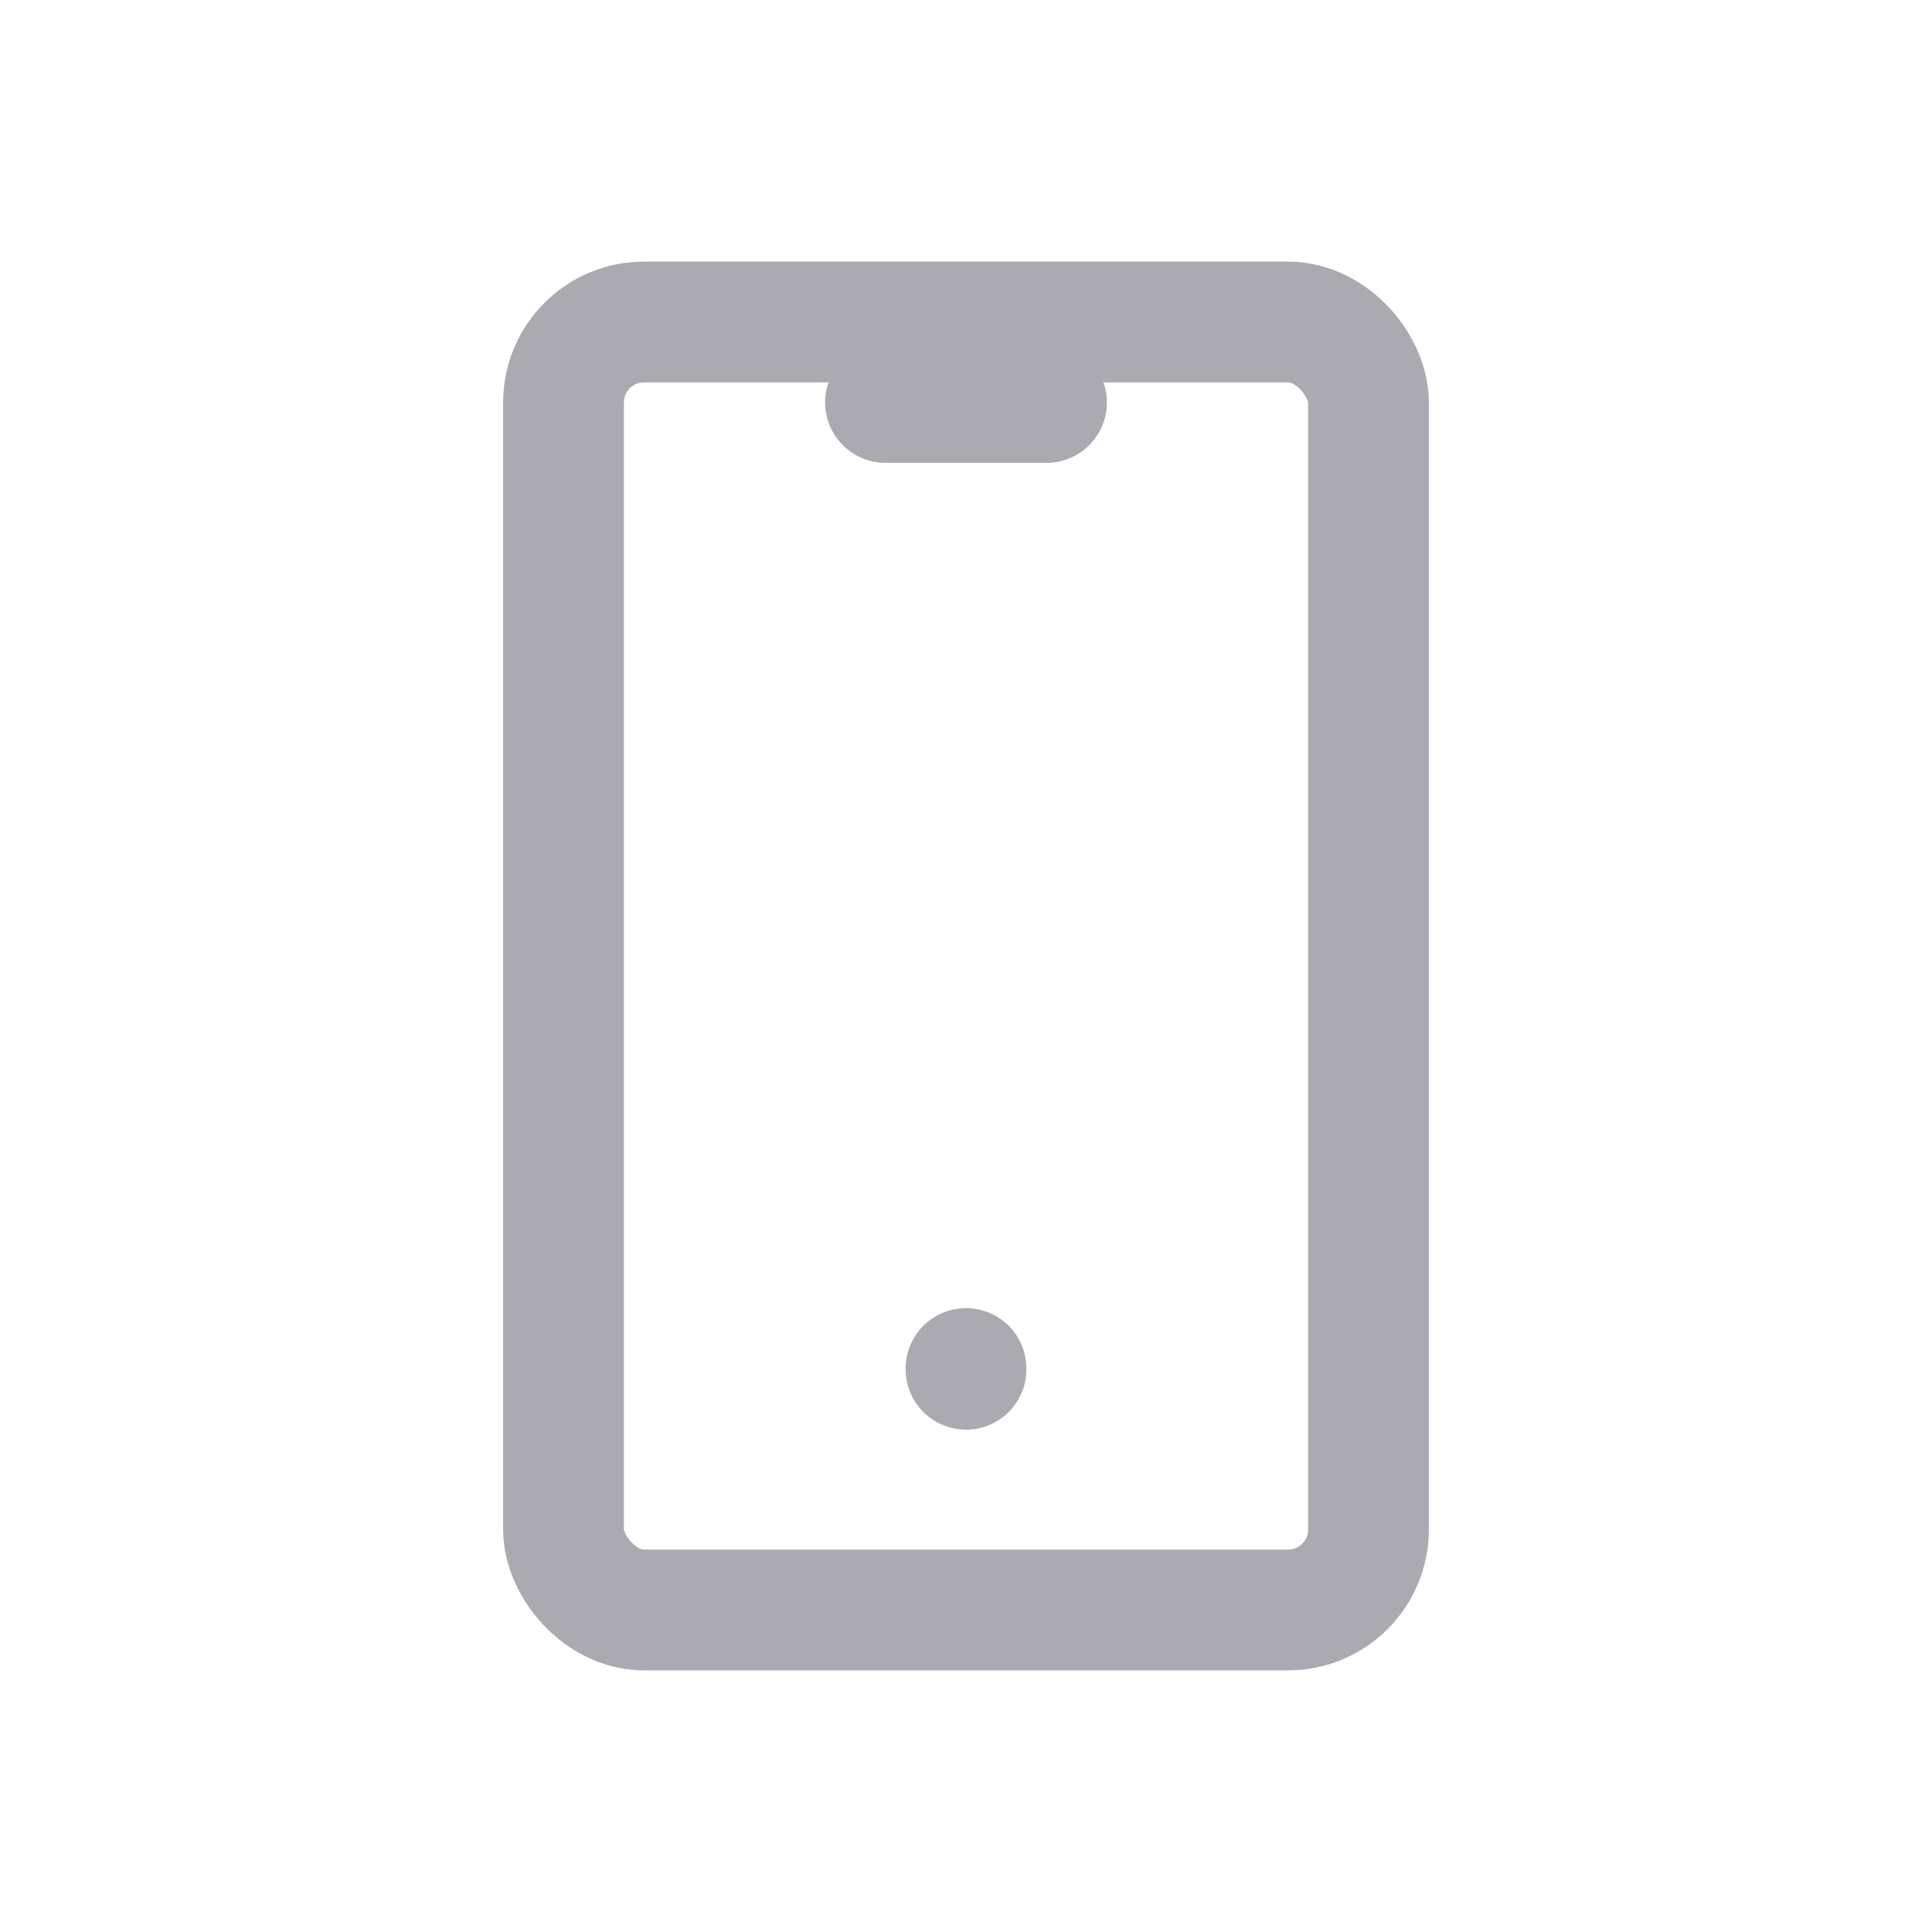 <svg width="24" height="24" viewBox="0 0 24 24" fill="none" xmlns="http://www.w3.org/2000/svg">
<rect x="7" y="4" width="10" height="16" rx="1" stroke="#ACAAB1" stroke-width="1.5" stroke-linecap="round" stroke-linejoin="round"/>
<path d="M11 5H13" stroke="#ACAAB1" stroke-width="1.5" stroke-linecap="round" stroke-linejoin="round"/>
<path d="M12 17V17.01" stroke="#ACAAB1" stroke-width="1.5" stroke-linecap="round" stroke-linejoin="round"/>
</svg>
